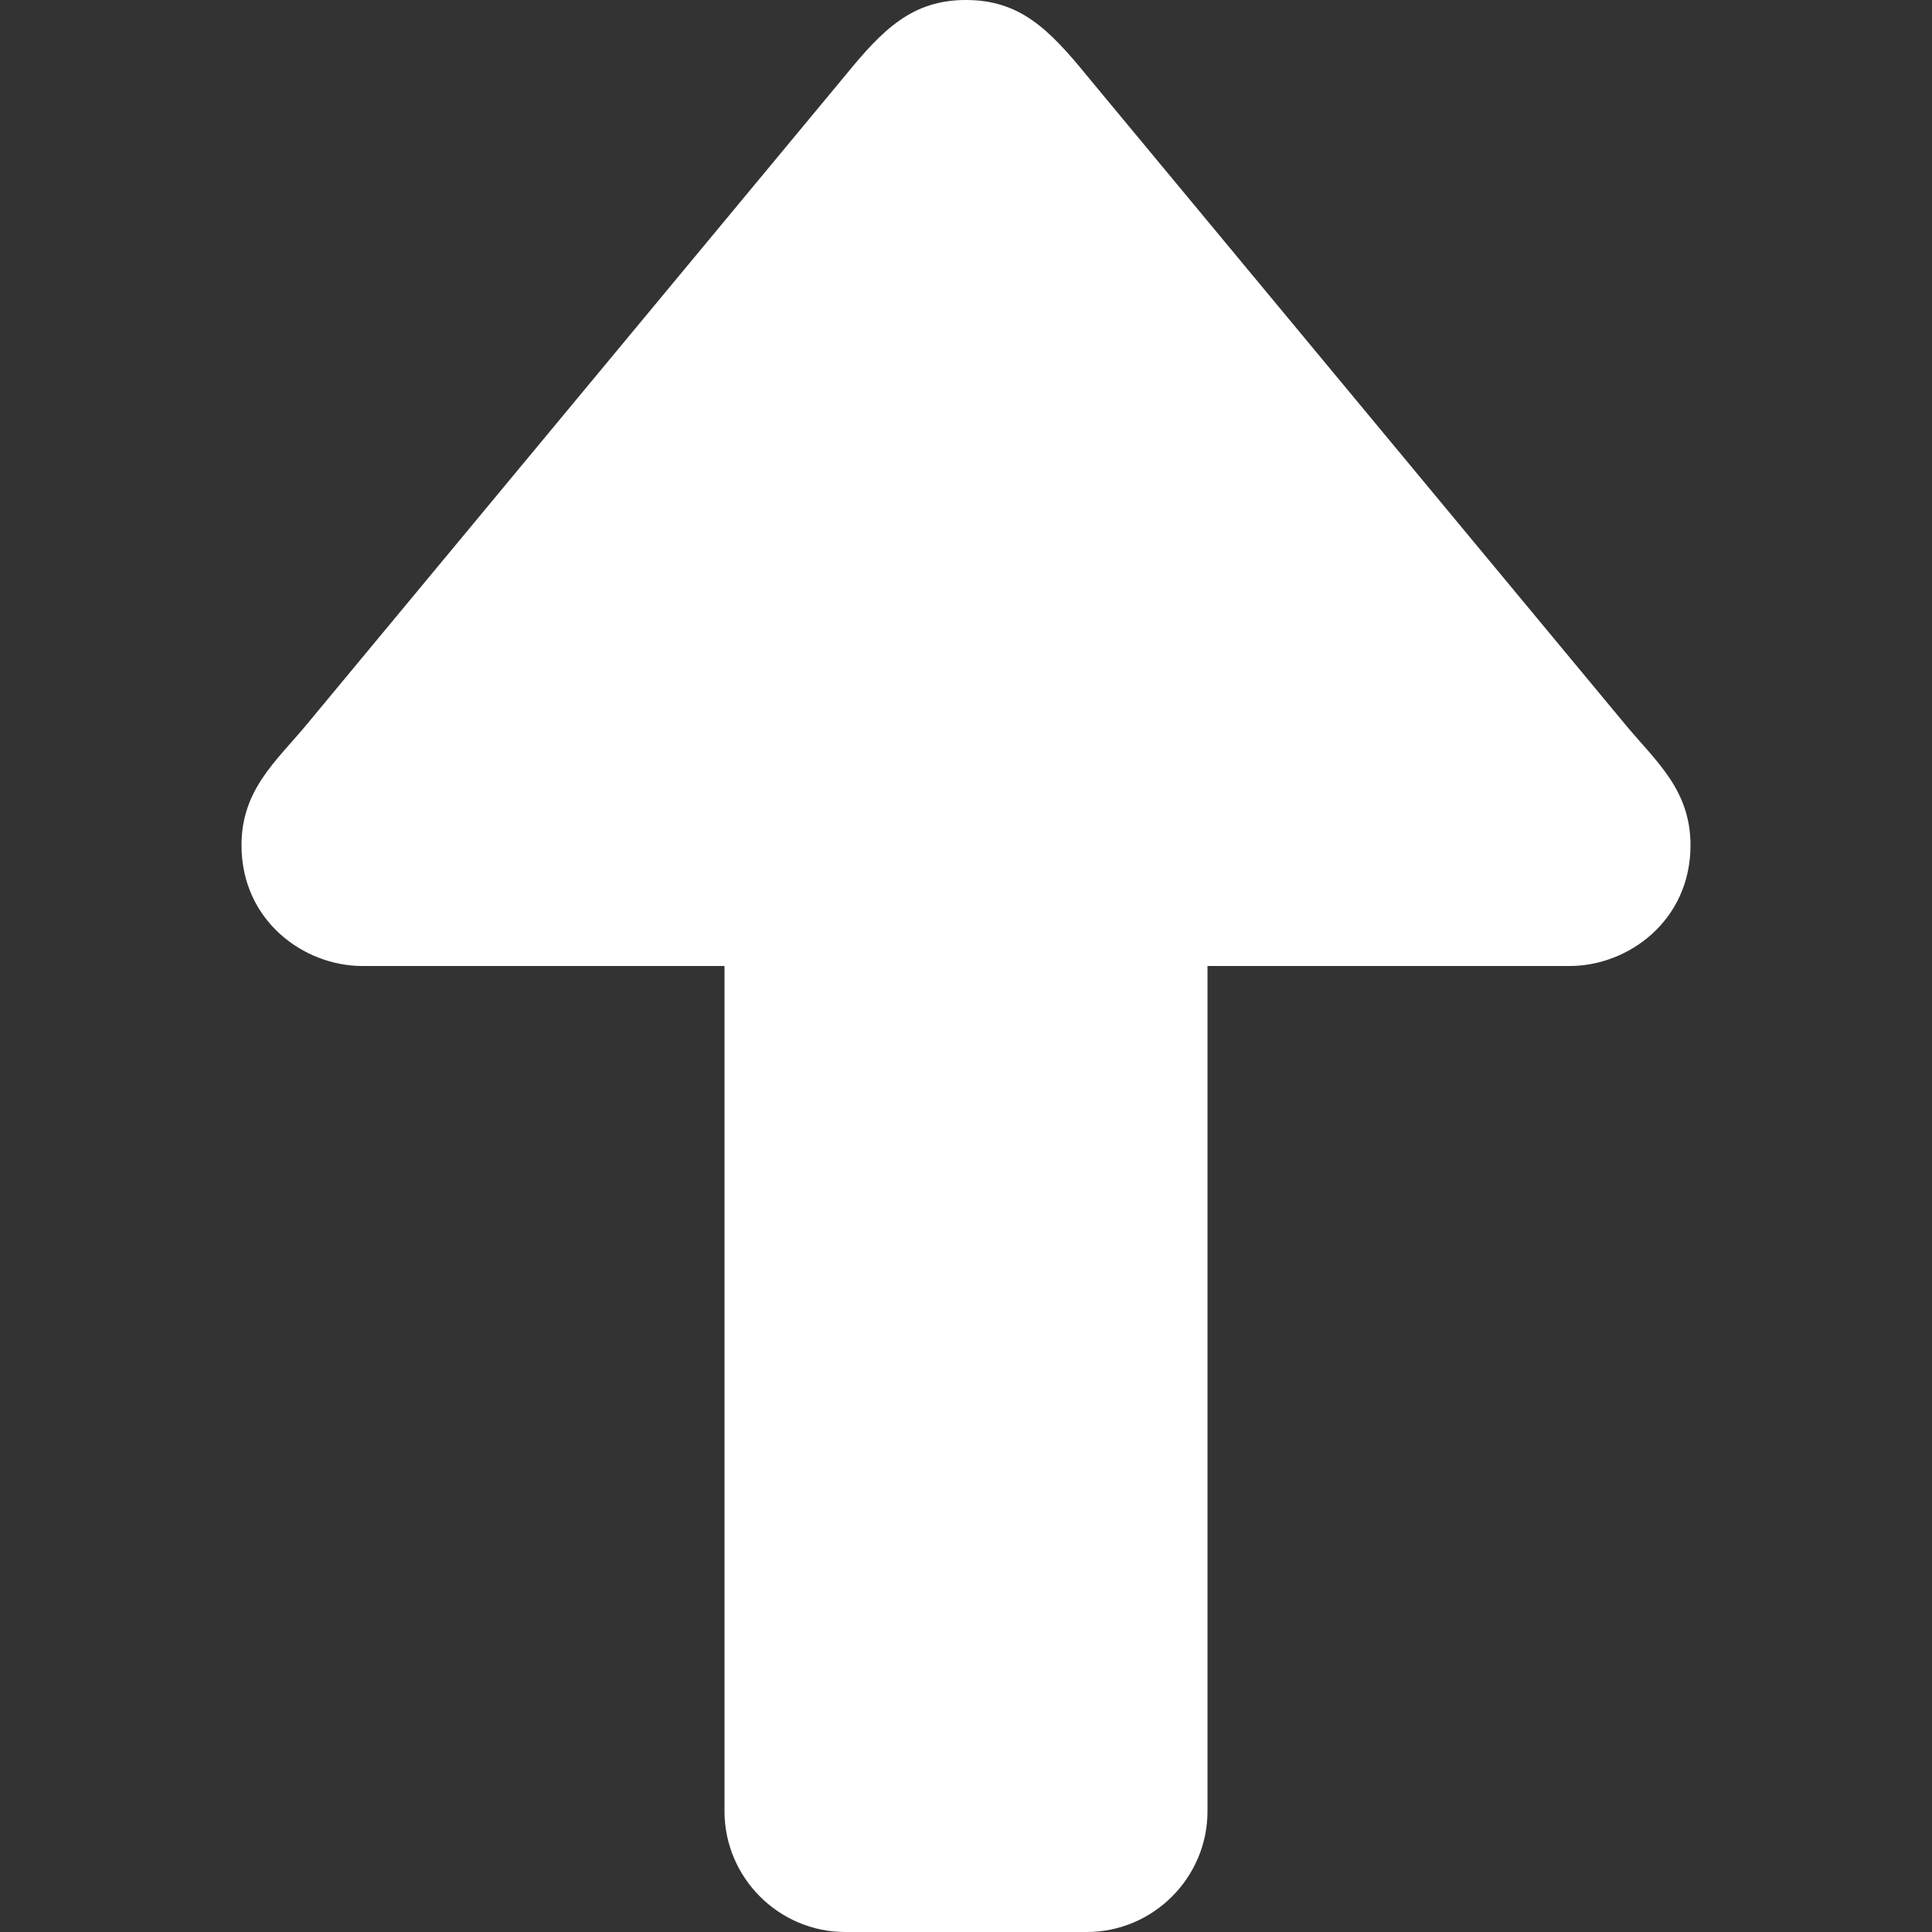 <?xml version="1.0" encoding="utf-8"?>
<!-- Generator: Adobe Illustrator 15.0.0, SVG Export Plug-In . SVG Version: 6.00 Build 0)  -->
<!DOCTYPE svg PUBLIC "-//W3C//DTD SVG 1.1//EN" "http://www.w3.org/Graphics/SVG/1.1/DTD/svg11.dtd">
<svg version="1.1" id="Layer_1" xmlns="http://www.w3.org/2000/svg" xmlns:xlink="http://www.w3.org/1999/xlink" x="0px" y="0px"
	 width="16px" height="16px" viewBox="0 0 16 16" enable-background="new 0 0 16 16" xml:space="preserve">
<rect x="0" y="0" width="16" height="16" fill="#333333" stroke="none"/>
<path fill="#FFFFFF" d="M10,15V8h3c0.484,0,1-0.375,1-1c0-0.461-0.287-0.695-0.54-1L9,0.625C8.688,0.242,8.445,0,8,0
	S7.312,0.242,7,0.625L2.54,6C2.287,6.305,2,6.539,2,7c0,0.625,0.516,1,1,1h3v7c0,0.55,0.45,1,1,1h2C9.55,16,10,15.55,10,15z"/>
</svg>
